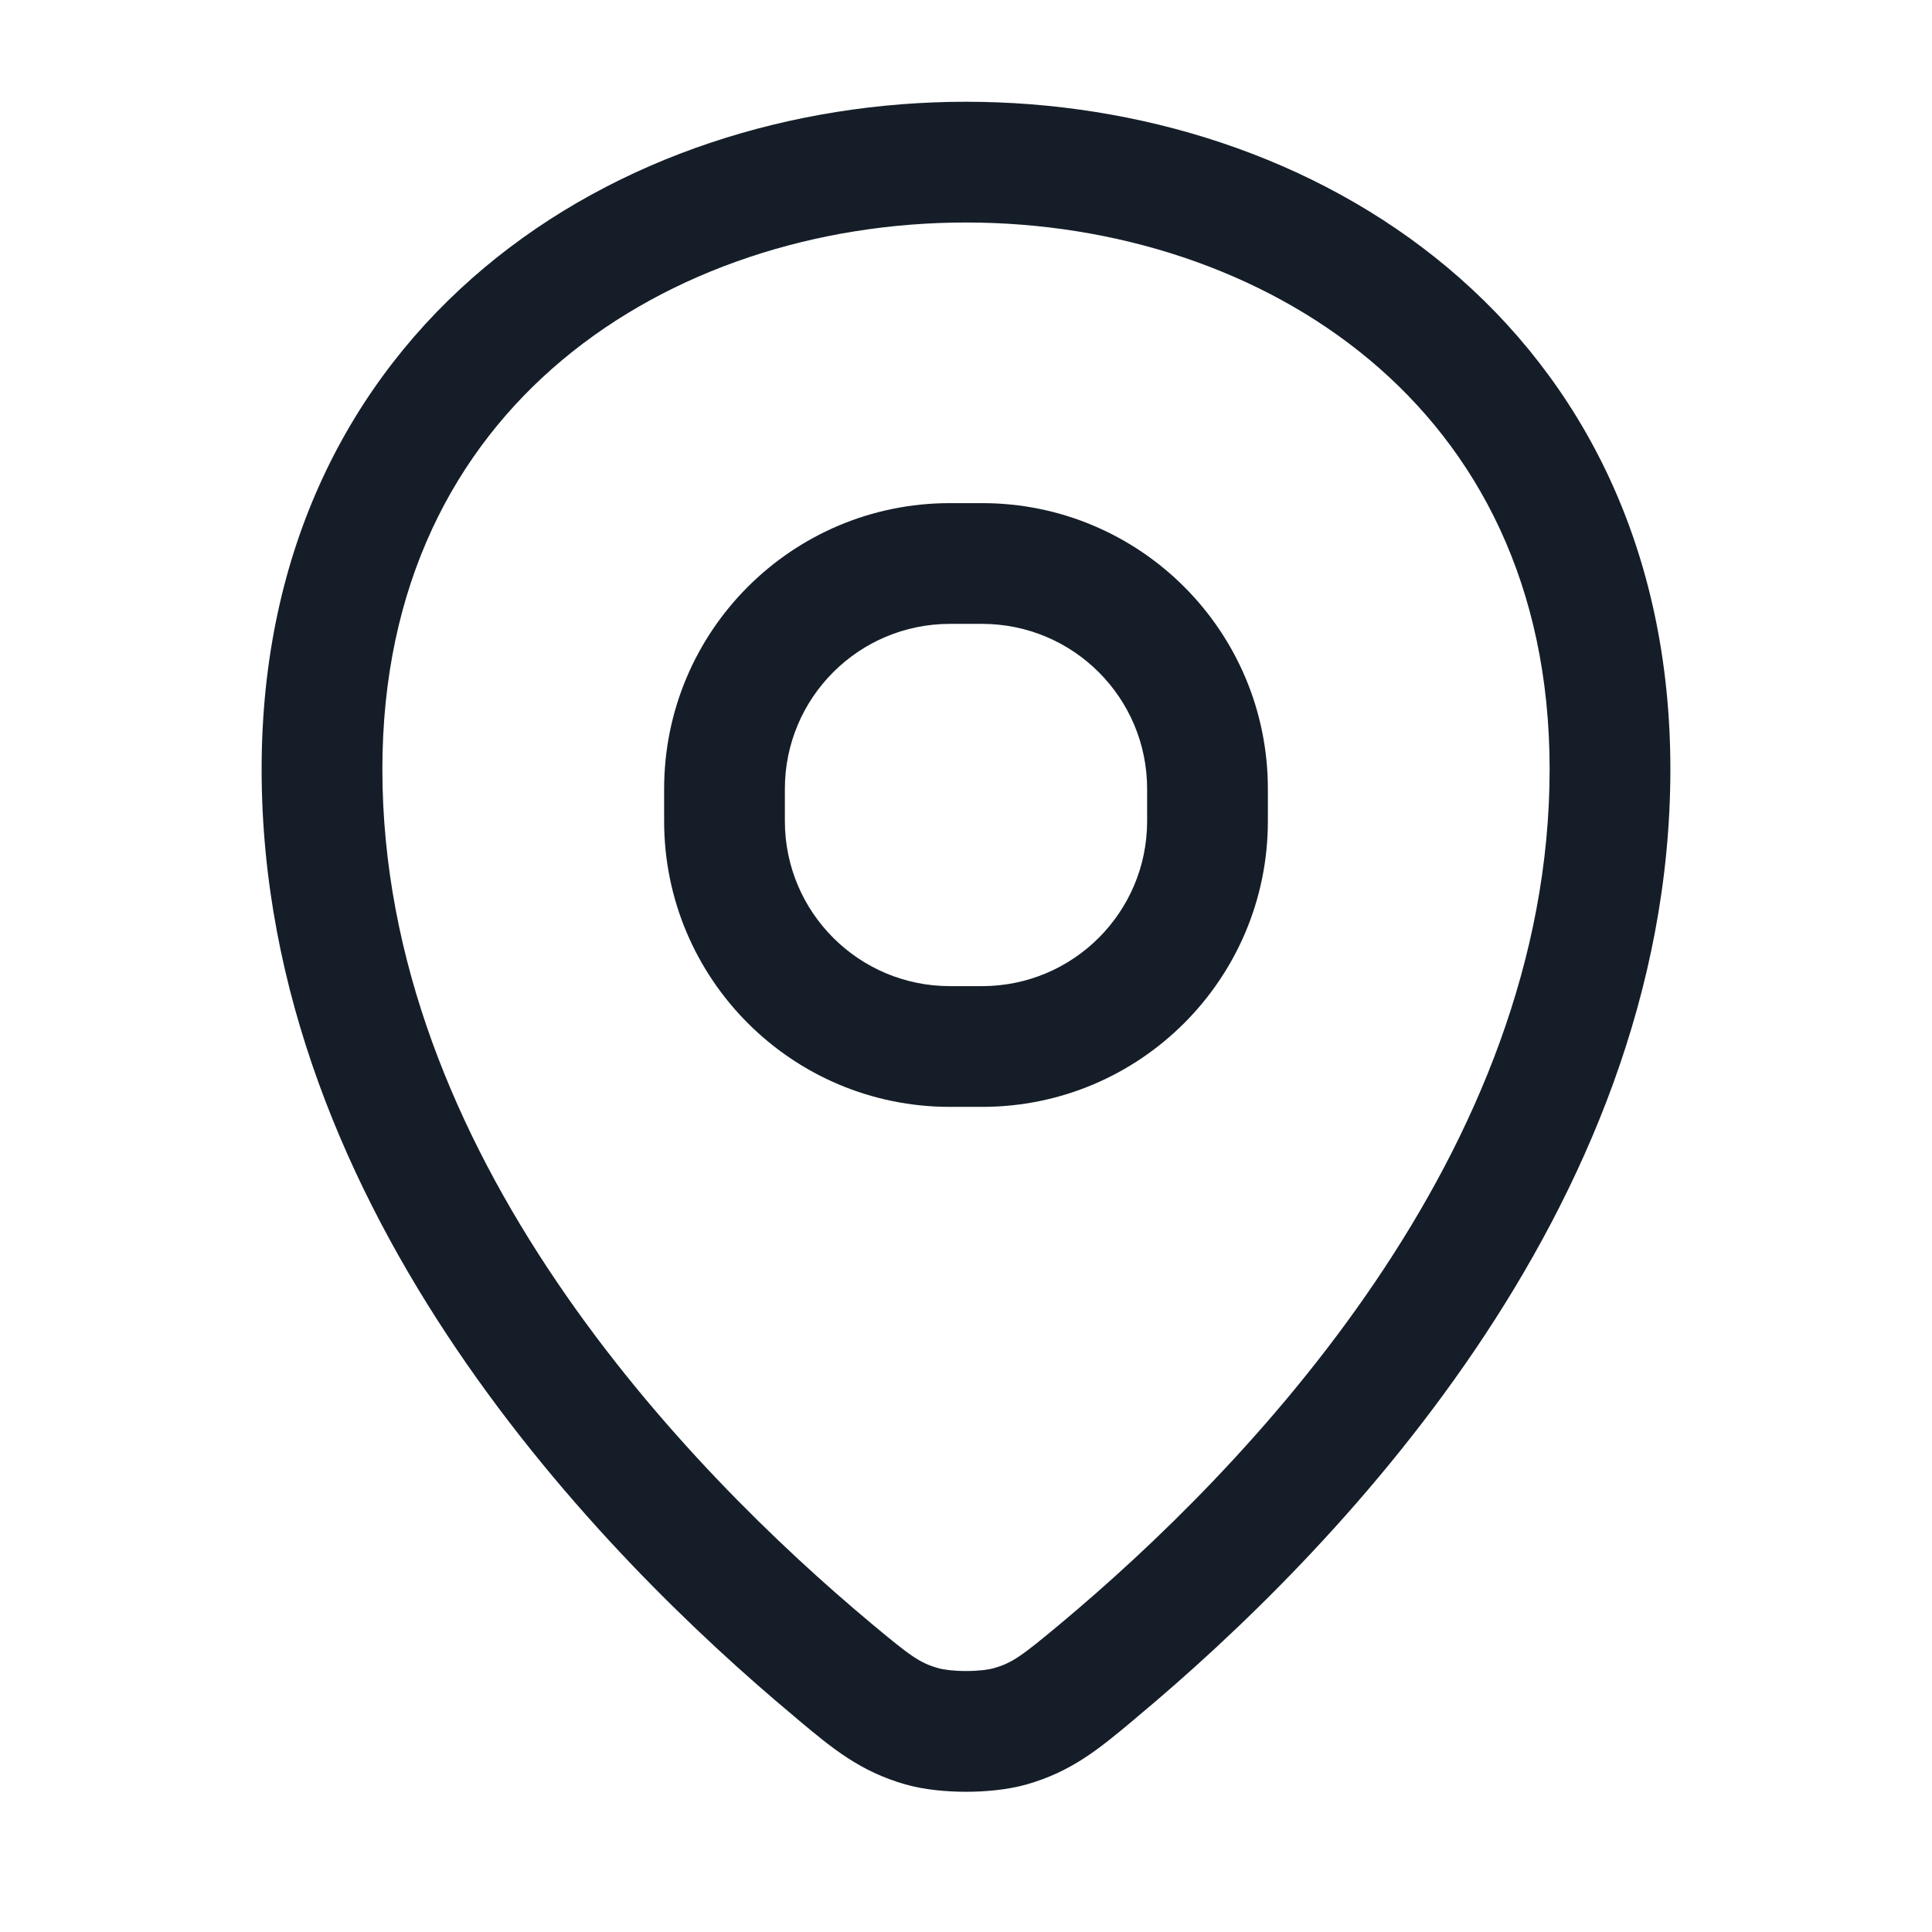 <svg xmlns="http://www.w3.org/2000/svg" viewBox="0 0 24 24">
  <defs/>
  <path fill="#151E28" d="M20.75,9.555 C20.75,12.323 19.671,14.777 18.324,16.766 C16.976,18.756 15.333,20.321 14.13,21.325 L14.081,21.367 C13.66,21.719 13.318,22.005 12.756,22.166 C12.517,22.234 12.241,22.258 12,22.258 C11.759,22.258 11.483,22.234 11.245,22.166 C10.683,22.005 10.34,21.719 9.919,21.367 L9.87,21.325 C8.667,20.321 7.024,18.756 5.676,16.766 C4.329,14.777 3.25,12.323 3.25,9.555 C3.25,6.822 4.346,4.725 6.018,3.324 C7.673,1.937 9.852,1.264 12,1.264 C14.148,1.264 16.327,1.937 17.982,3.324 C19.654,4.725 20.75,6.822 20.75,9.555 Z M4.75,9.555 C4.75,11.927 5.675,14.091 6.918,15.925 C8.16,17.759 9.692,19.222 10.832,20.174 C11.311,20.574 11.425,20.657 11.657,20.723 C11.714,20.74 11.84,20.758 12,20.758 C12.161,20.758 12.286,20.74 12.344,20.723 C12.575,20.657 12.689,20.574 13.169,20.174 C14.309,19.222 15.84,17.759 17.082,15.925 C18.325,14.091 19.25,11.927 19.25,9.555 C19.25,7.261 18.346,5.587 17.018,4.474 C15.673,3.347 13.852,2.764 12,2.764 C10.148,2.764 8.327,3.347 6.982,4.474 C5.654,5.587 4.75,7.261 4.75,9.555 Z M11.8,6.25 L12.2,6.25 C14.161,6.25 15.75,7.839 15.75,9.8 L15.75,10.2 C15.75,12.16 14.161,13.75 12.2,13.75 L11.8,13.75 C9.839,13.75 8.25,12.16 8.25,10.2 L8.25,9.8 C8.25,7.839 9.839,6.25 11.8,6.25 Z M9.75,9.8 L9.75,10.2 C9.75,11.332 10.668,12.25 11.8,12.25 L12.2,12.25 C13.332,12.25 14.25,11.332 14.25,10.2 L14.25,9.8 C14.25,8.668 13.332,7.75 12.2,7.75 L11.8,7.75 C10.668,7.75 9.75,8.668 9.75,9.8 Z"/>
</svg>

